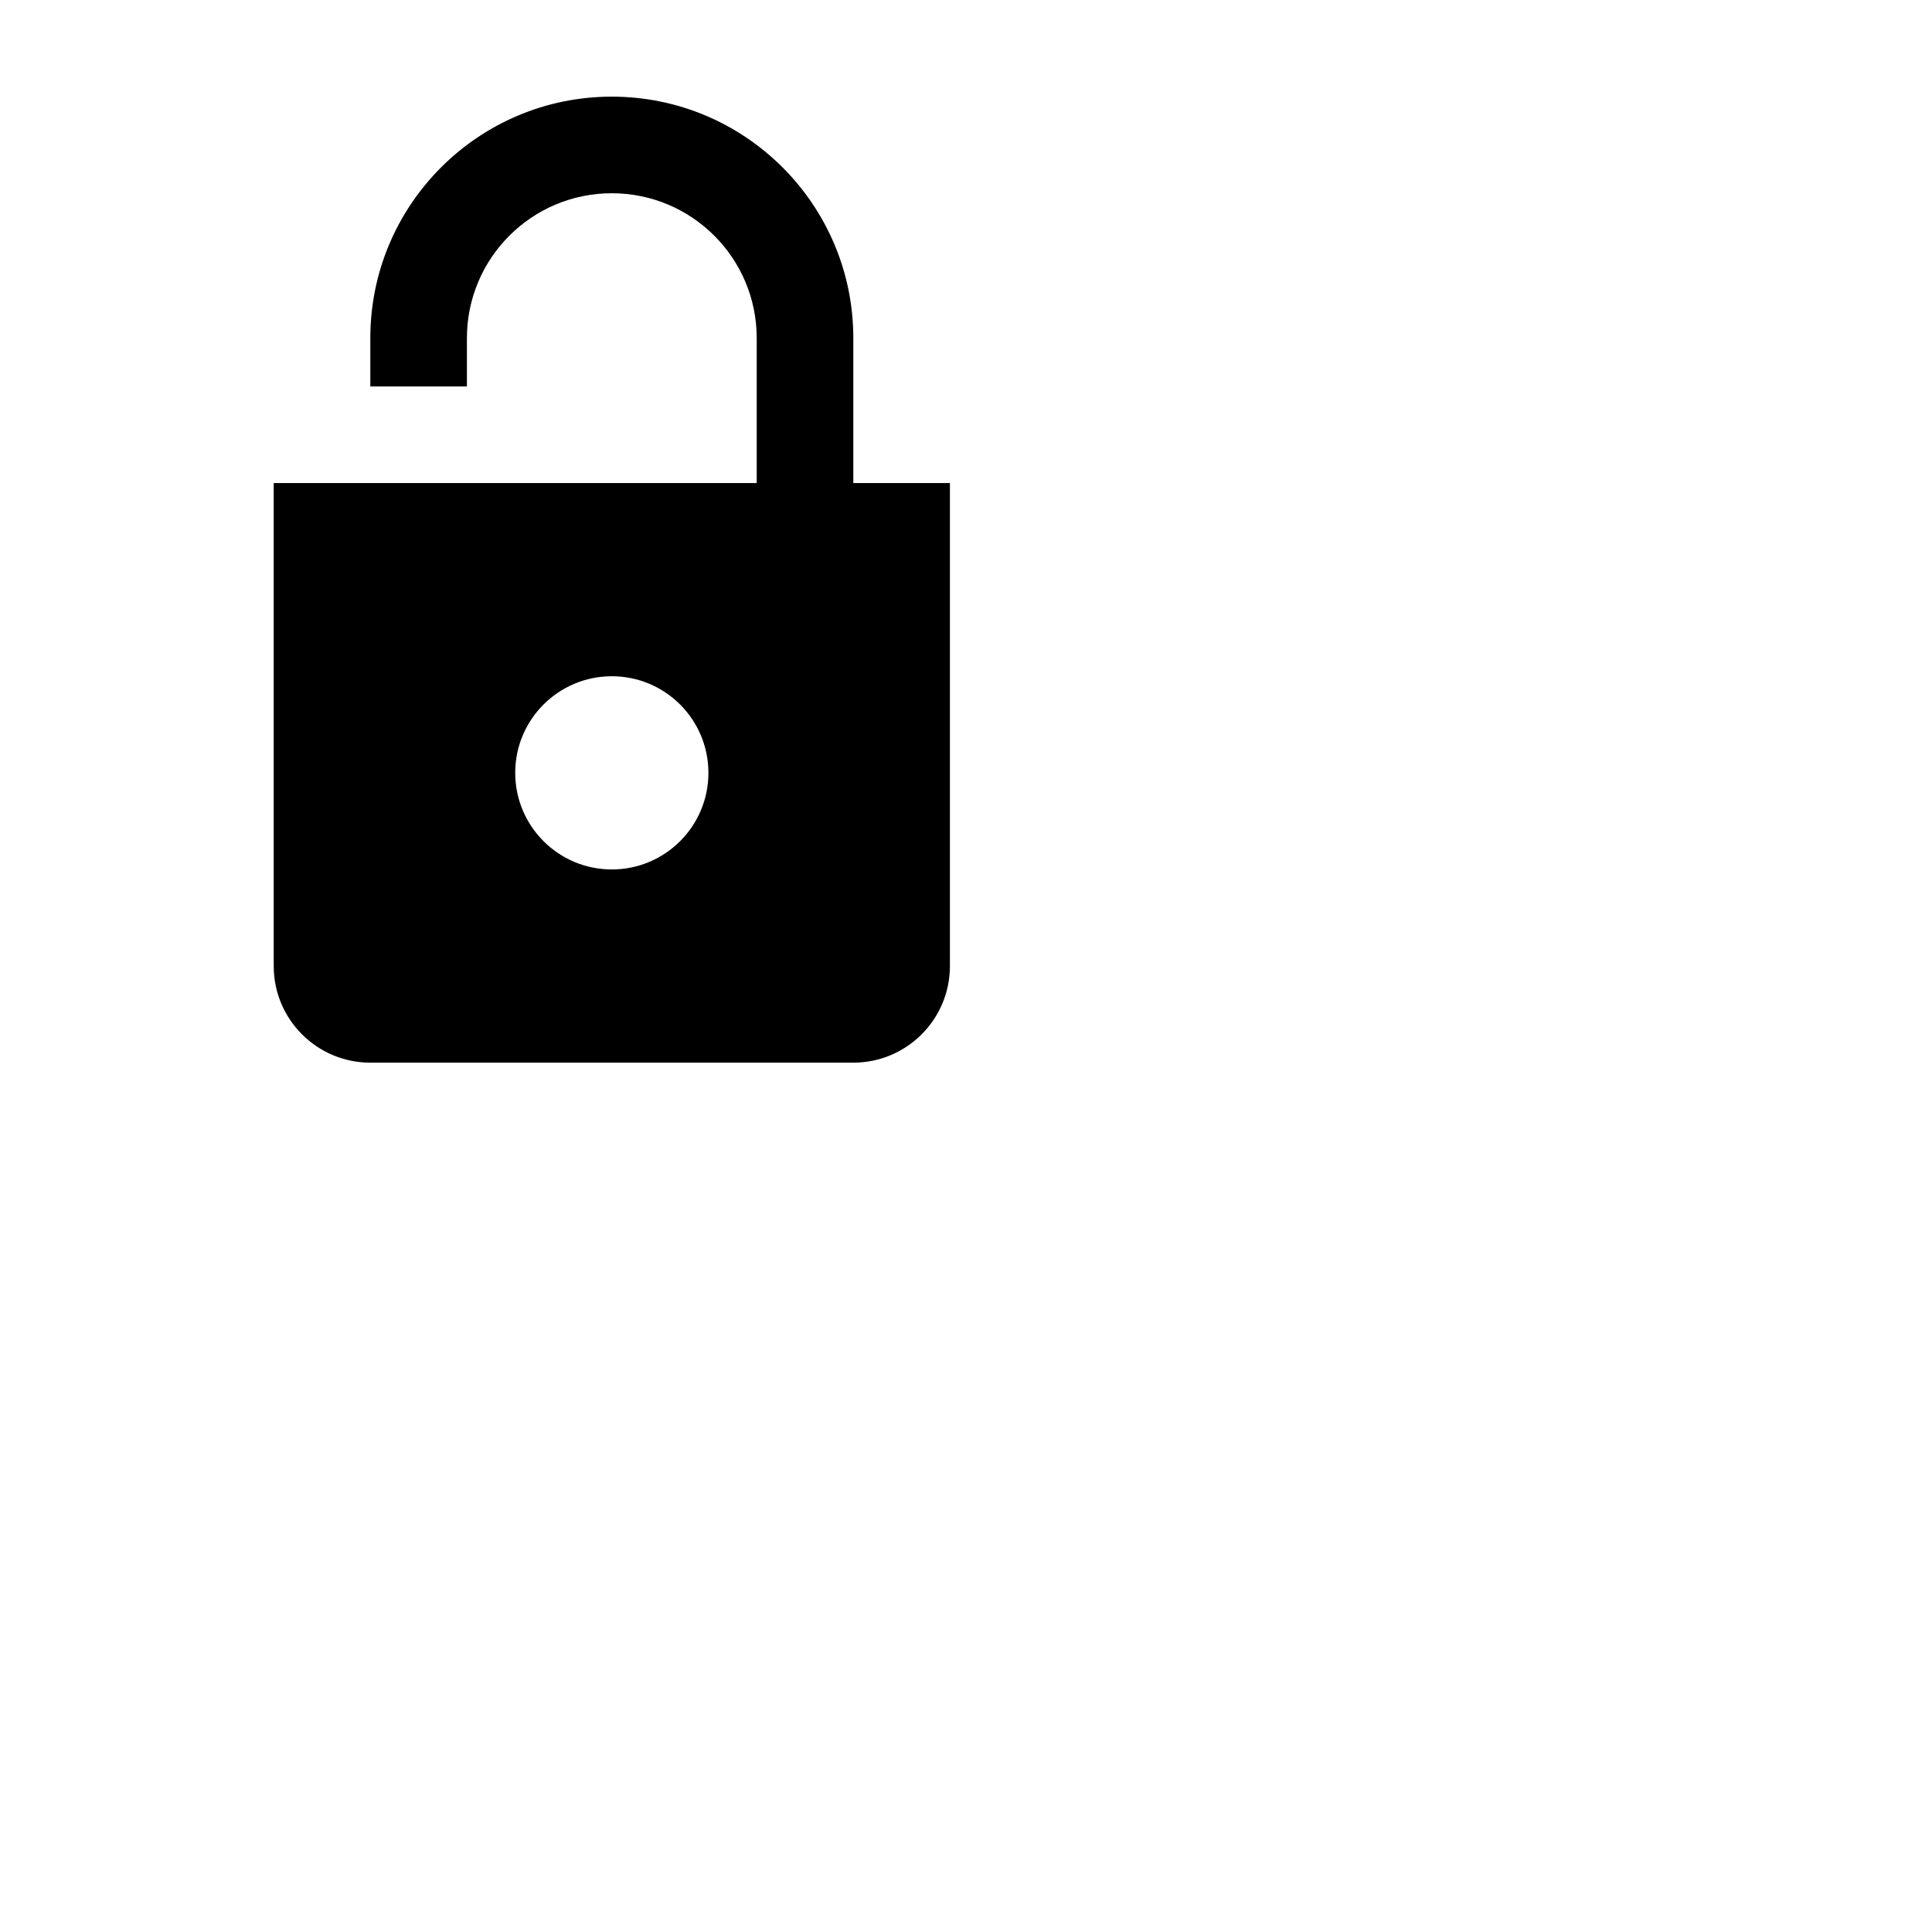 <svg width="40" height="40" fill="#000" xmlns="http://www.w3.org/2000/svg">
<path fill-rule="evenodd" clip-rule="evenodd" d="M7.667 7.001C7.667 4.24 9.906 2.001 12.667 2.001C15.428 2.001 17.667 4.24 17.667 7.001V10.001H19.667V20.001C19.667 21.105 18.772 22.001 17.667 22.001H7.667C6.562 22.001 5.667 21.105 5.667 20.001V10.001H15.667V7.001C15.667 5.344 14.324 4.001 12.667 4.001C11.01 4.001 9.667 5.344 9.667 7.001V8.001H7.667V7.001ZM12.667 18.001C13.772 18.001 14.667 17.105 14.667 16.001C14.667 14.896 13.772 14.001 12.667 14.001C11.562 14.001 10.667 14.896 10.667 16.001C10.667 17.105 11.562 18.001 12.667 18.001Z" />
</svg>
